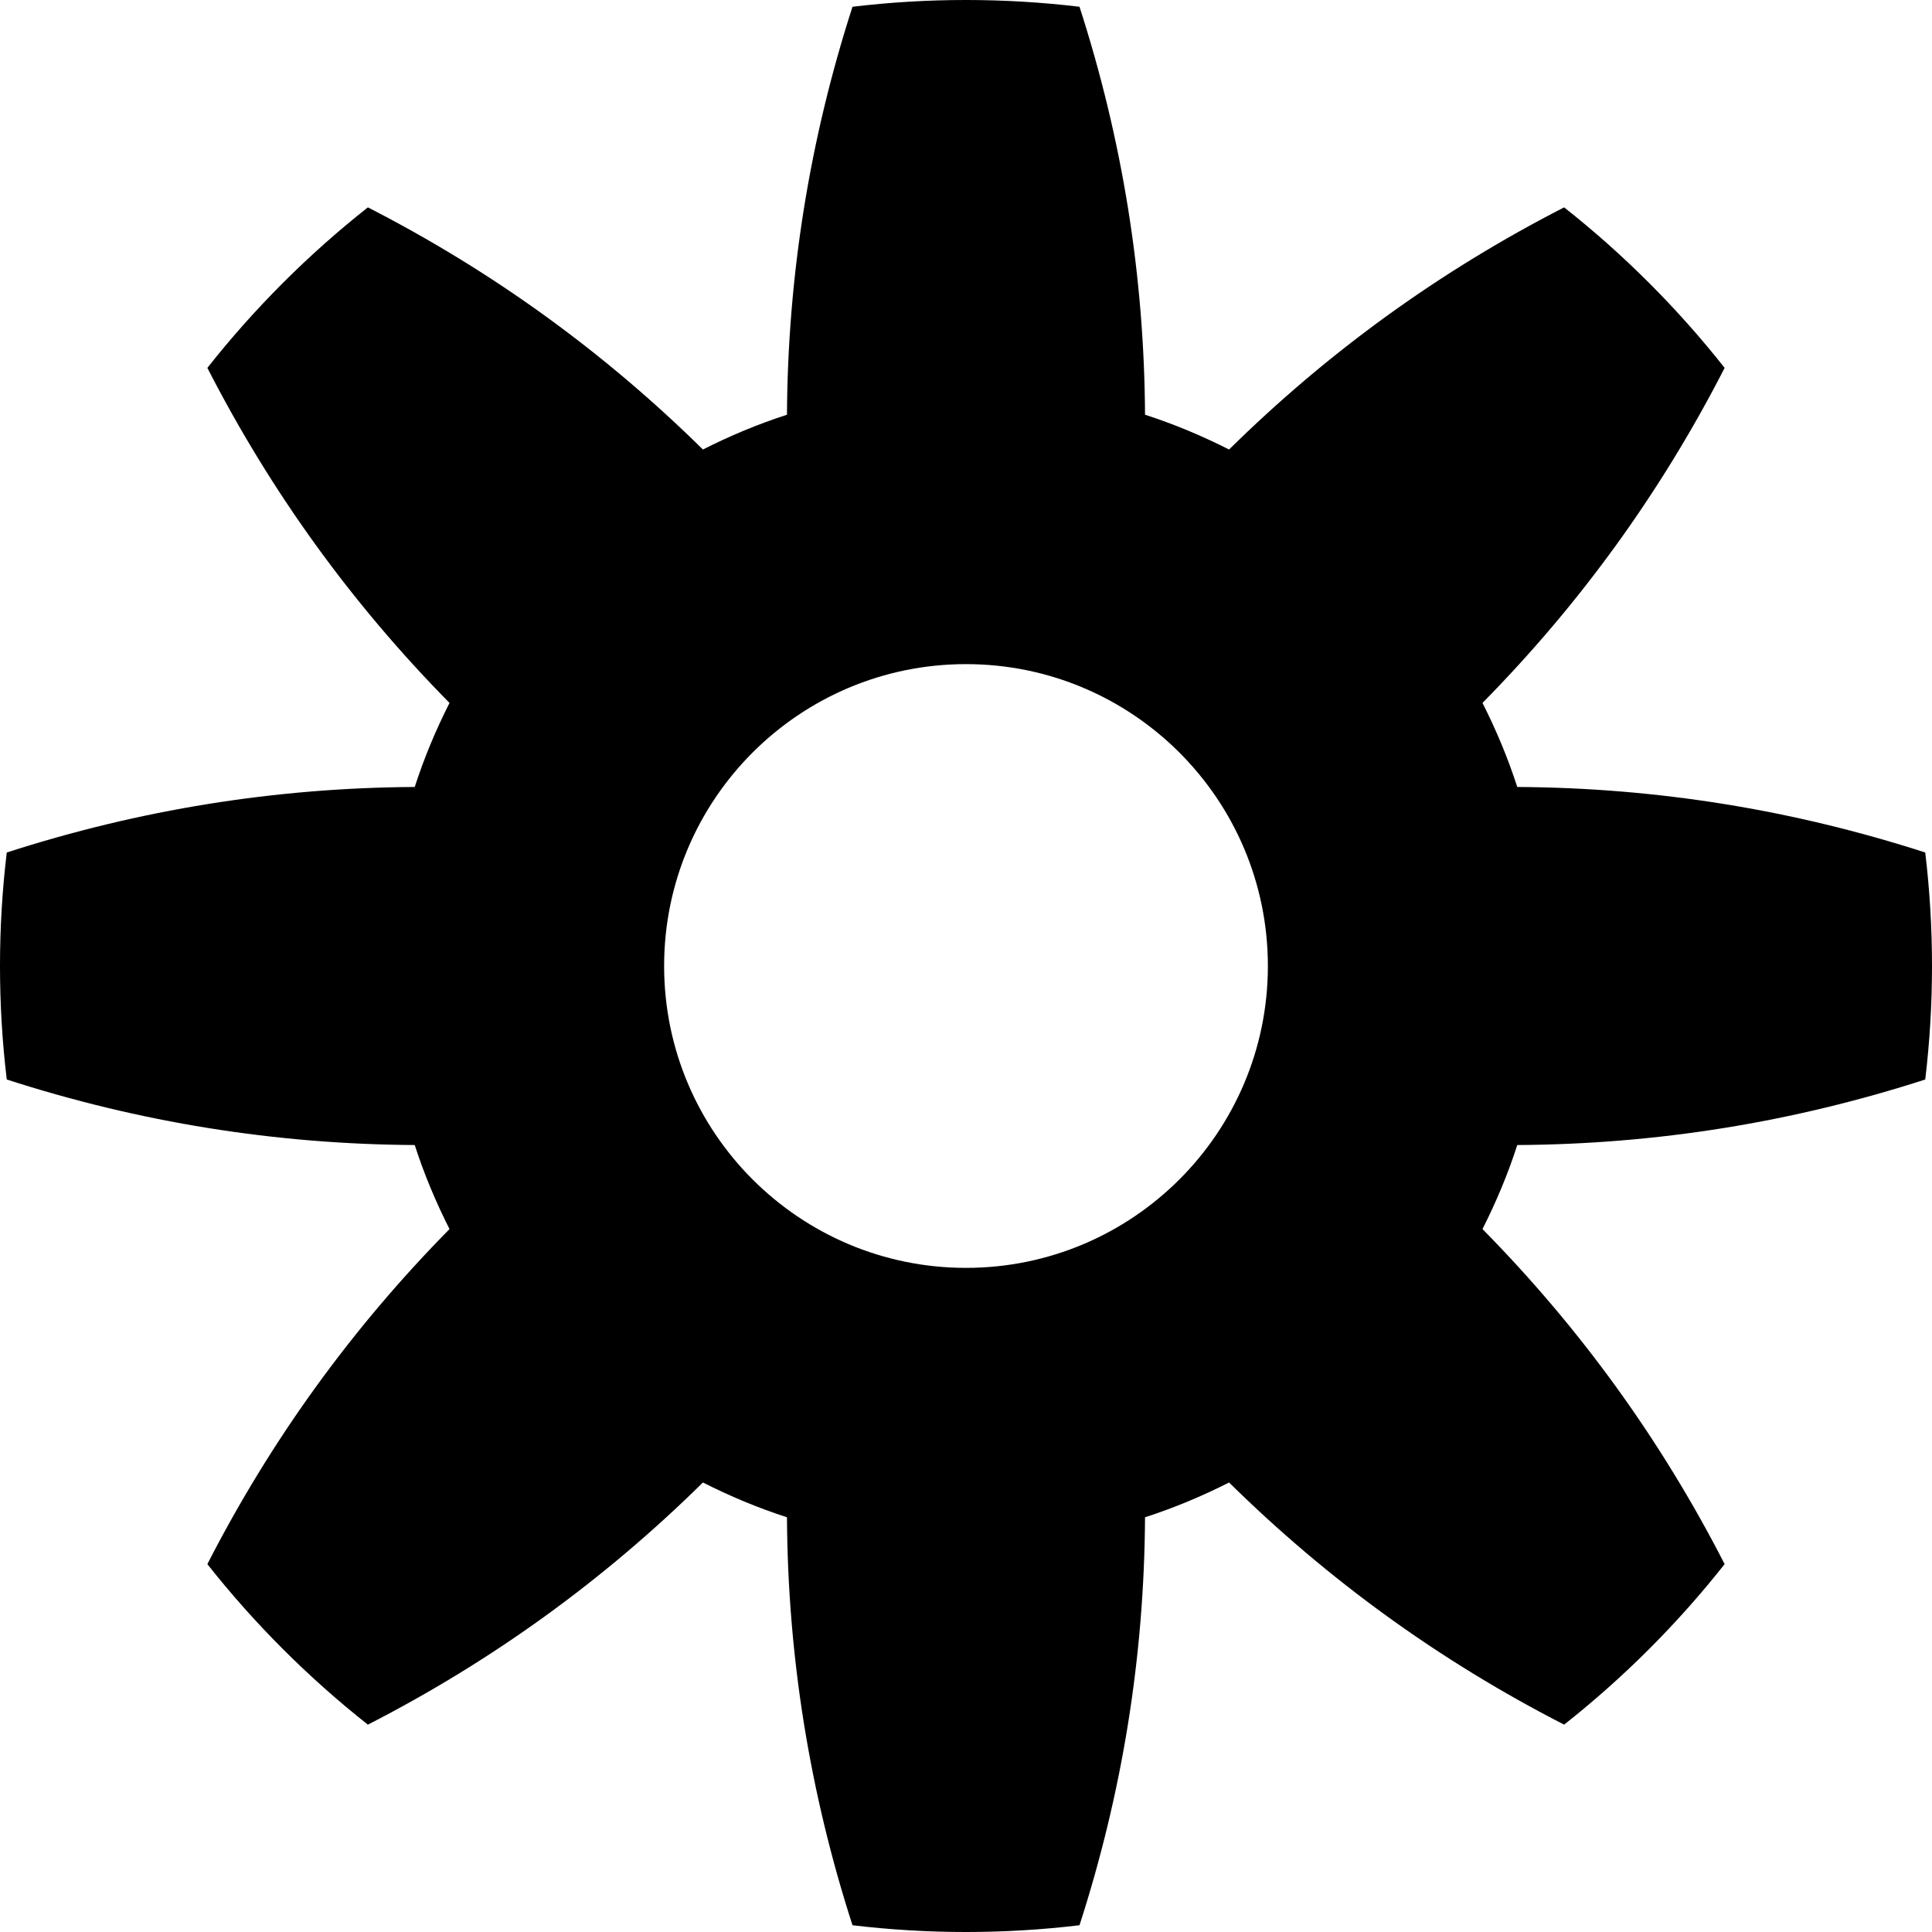 <?xml version="1.0" encoding="UTF-8" standalone="no"?><!DOCTYPE svg PUBLIC "-//W3C//DTD SVG 1.1//EN" "http://www.w3.org/Graphics/SVG/1.1/DTD/svg11.dtd"><svg width="100%" height="100%" viewBox="0 0 12 12" version="1.1" xmlns="http://www.w3.org/2000/svg" xmlns:xlink="http://www.w3.org/1999/xlink" xml:space="preserve" xmlns:serif="http://www.serif.com/" style="fill-rule:evenodd;clip-rule:evenodd;stroke-linejoin:round;stroke-miterlimit:2;"><path d="M5.295,0.042c0.468,-0.056 0.942,-0.056 1.41,-0c0.266,0.824 0.402,1.668 0.407,2.534c0.18,0.058 0.354,0.131 0.522,0.216c0.617,-0.608 1.31,-1.109 2.081,-1.504c0.37,0.292 0.705,0.627 0.997,0.997c-0.395,0.771 -0.896,1.464 -1.504,2.081c0.085,0.168 0.158,0.342 0.216,0.522c0.866,0.005 1.71,0.141 2.534,0.407c0.056,0.468 0.056,0.942 0,1.41c-0.824,0.266 -1.668,0.402 -2.534,0.407c-0.058,0.18 -0.131,0.354 -0.216,0.522c0.608,0.617 1.109,1.31 1.504,2.081c-0.292,0.37 -0.627,0.705 -0.997,0.997c-0.771,-0.395 -1.464,-0.896 -2.081,-1.504c-0.168,0.085 -0.342,0.158 -0.522,0.216c-0.005,0.866 -0.141,1.71 -0.407,2.534c-0.468,0.056 -0.942,0.056 -1.41,0c-0.266,-0.824 -0.402,-1.668 -0.407,-2.534c-0.18,-0.058 -0.354,-0.131 -0.522,-0.216c-0.617,0.608 -1.31,1.109 -2.081,1.504c-0.37,-0.292 -0.705,-0.627 -0.997,-0.997c0.395,-0.771 0.896,-1.464 1.504,-2.081c-0.085,-0.168 -0.158,-0.342 -0.216,-0.522c-0.866,-0.005 -1.71,-0.141 -2.534,-0.407c-0.056,-0.468 -0.056,-0.942 -0,-1.41c0.824,-0.266 1.668,-0.402 2.534,-0.407c0.058,-0.18 0.131,-0.354 0.216,-0.522c-0.608,-0.617 -1.109,-1.31 -1.504,-2.081c0.292,-0.37 0.627,-0.705 0.997,-0.997c0.771,0.395 1.464,0.896 2.081,1.504c0.168,-0.085 0.342,-0.158 0.522,-0.216c0.005,-0.866 0.141,-1.71 0.407,-2.534Zm0.705,4.083c1.035,-0 1.875,0.84 1.875,1.875c-0,1.035 -0.84,1.875 -1.875,1.875c-1.035,-0 -1.875,-0.84 -1.875,-1.875c-0,-1.035 0.84,-1.875 1.875,-1.875Z"/></svg>